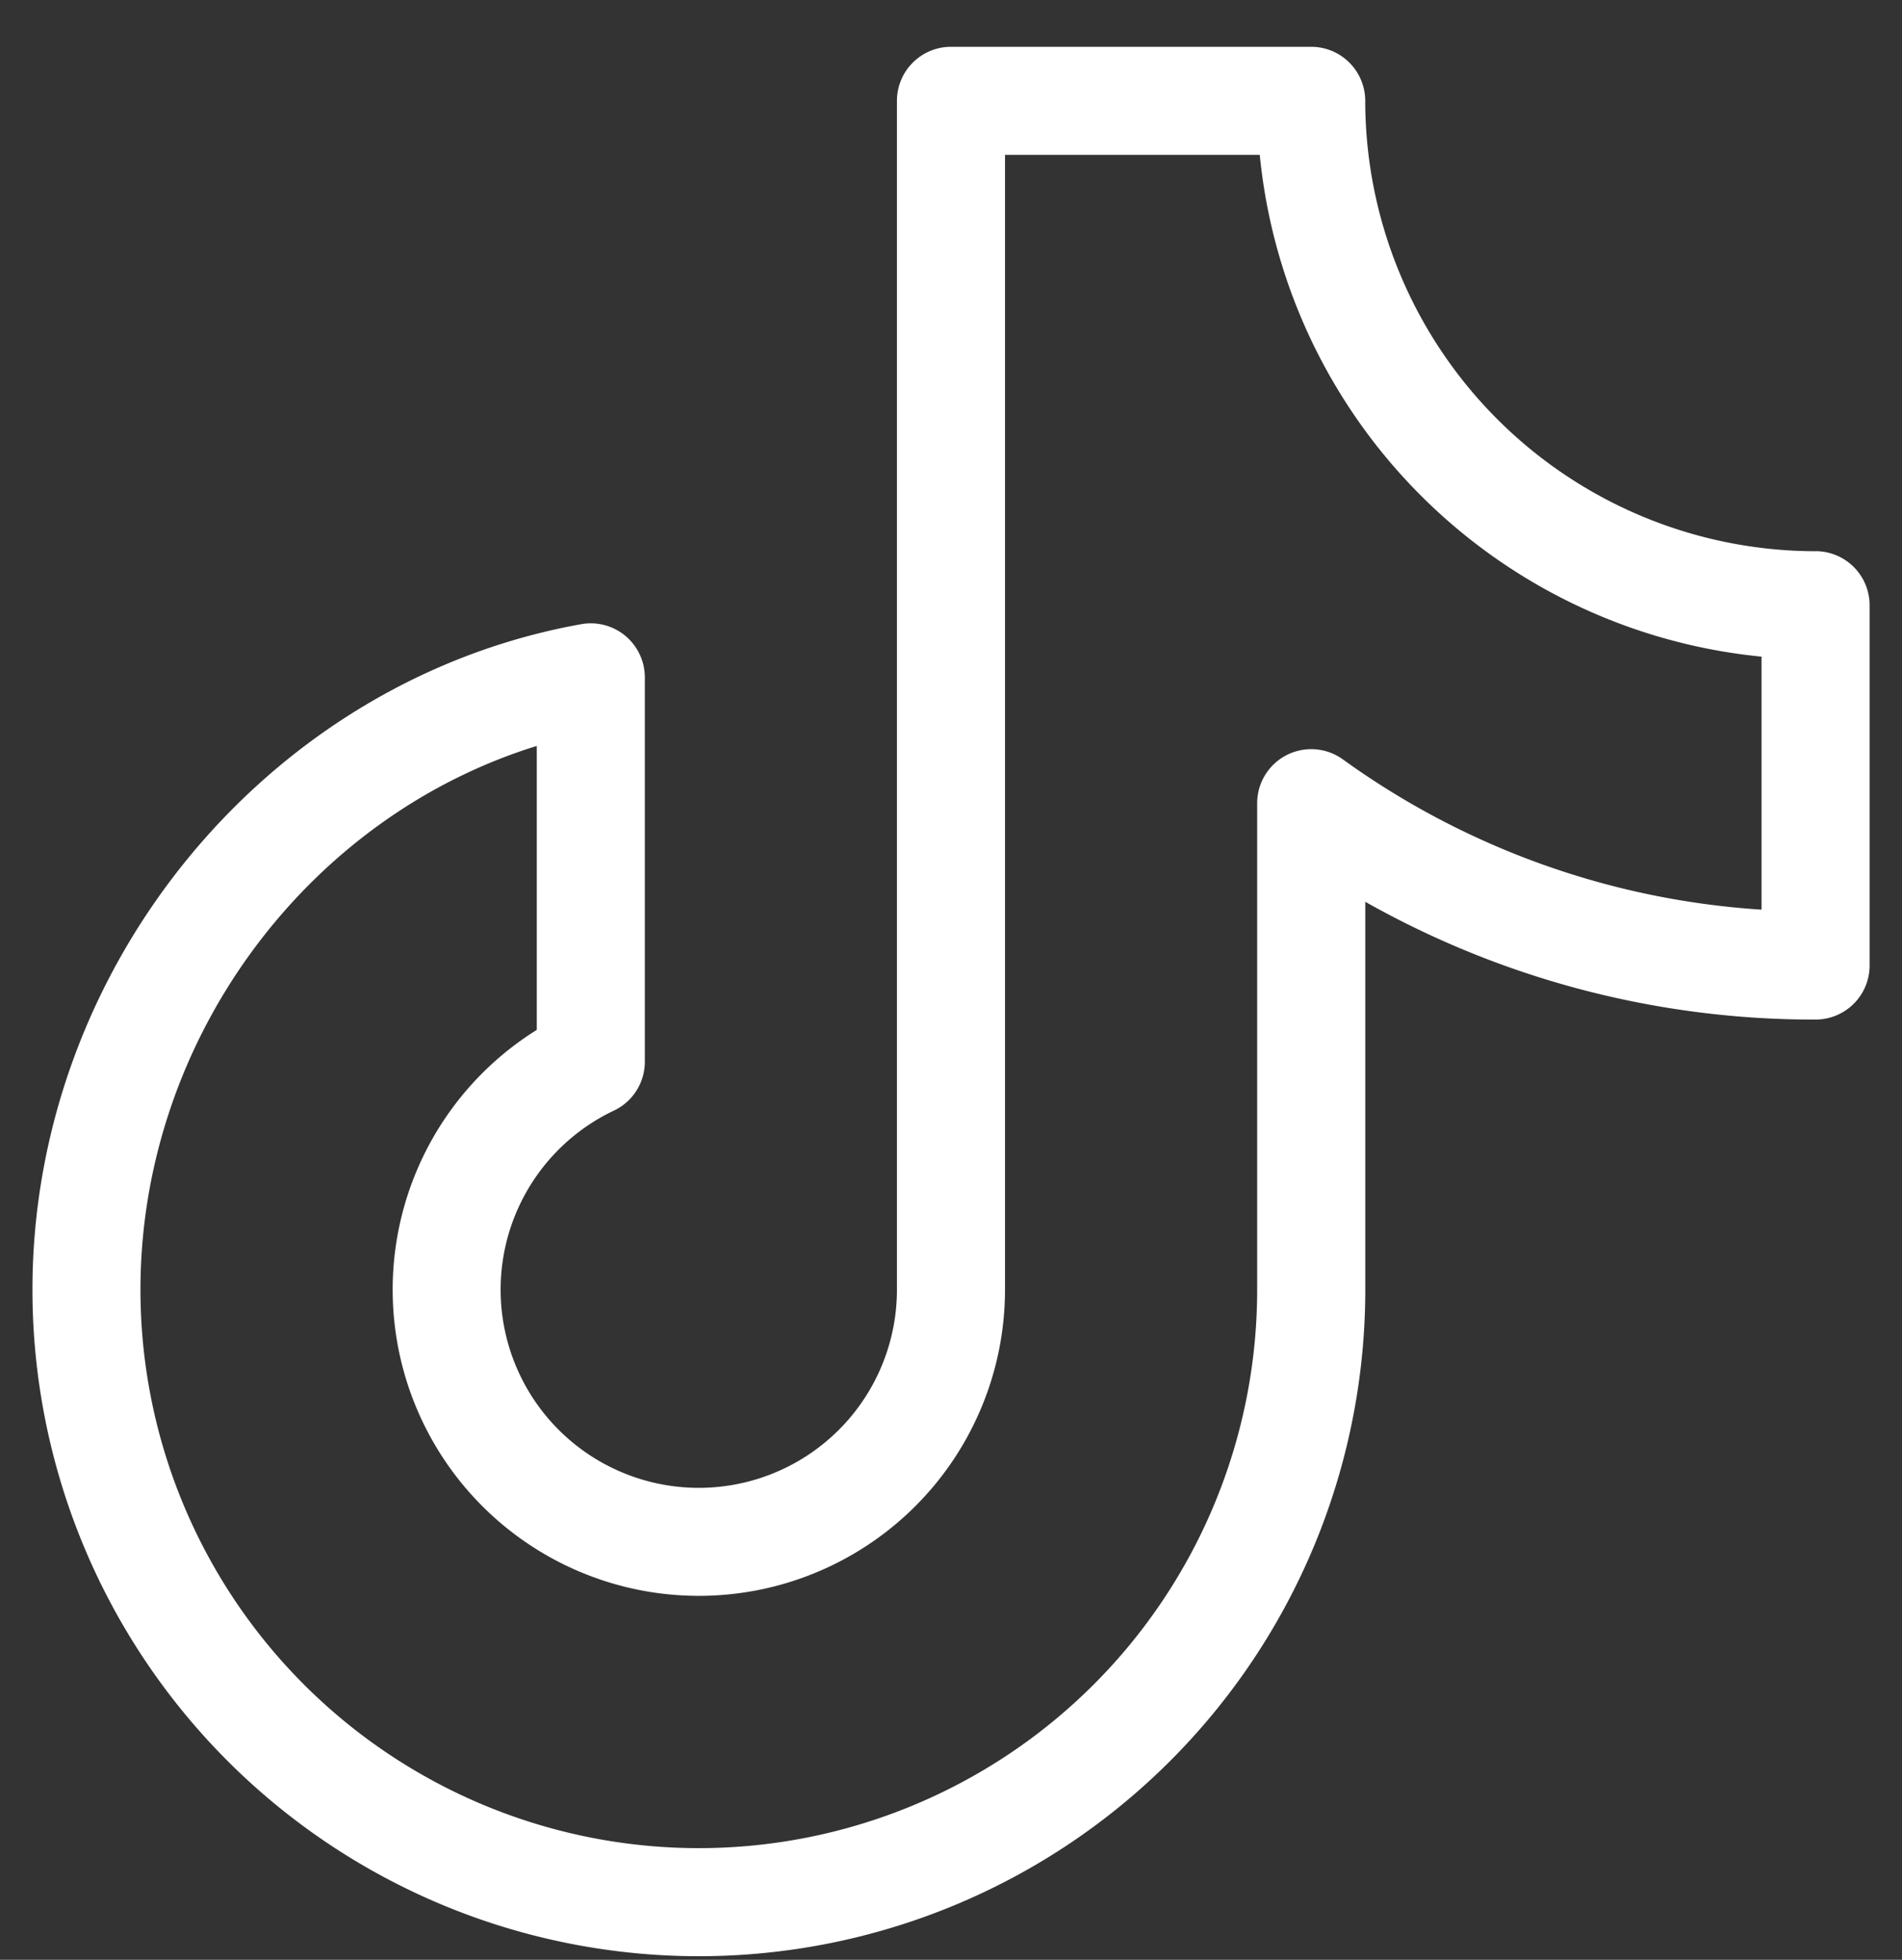 <svg width="33" height="34" fill="none" xmlns="http://www.w3.org/2000/svg"><rect width="100%" height="100%" fill="#333333" stroke="none"/><path d="M31.5 9.563a7.822 7.822 0 0 1-7.813-7.813.938.938 0 0 0-.937-.938H16.5a.938.938 0 0 0-.938.938v20.625a3.438 3.438 0 1 1-4.91-3.108.938.938 0 0 0 .536-.847v-6.67a.938.938 0 0 0-1.094-.923c-5.438.967-9.531 5.93-9.531 11.548a11.562 11.562 0 1 0 23.125 0v-6.73a15.825 15.825 0 0 0 7.812 2.043.938.938 0 0 0 .938-.938V10.5a.938.938 0 0 0-.938-.938zm-.938 6.218a13.925 13.925 0 0 1-7.265-2.608.938.938 0 0 0-1.485.764v8.438a9.687 9.687 0 1 1-19.375 0c0-4.331 2.886-8.2 6.876-9.434v4.926a5.312 5.312 0 1 0 8.124 4.508V2.687h4.42a9.702 9.702 0 0 0 8.706 8.705v4.39z" fill="#fff"/></svg>